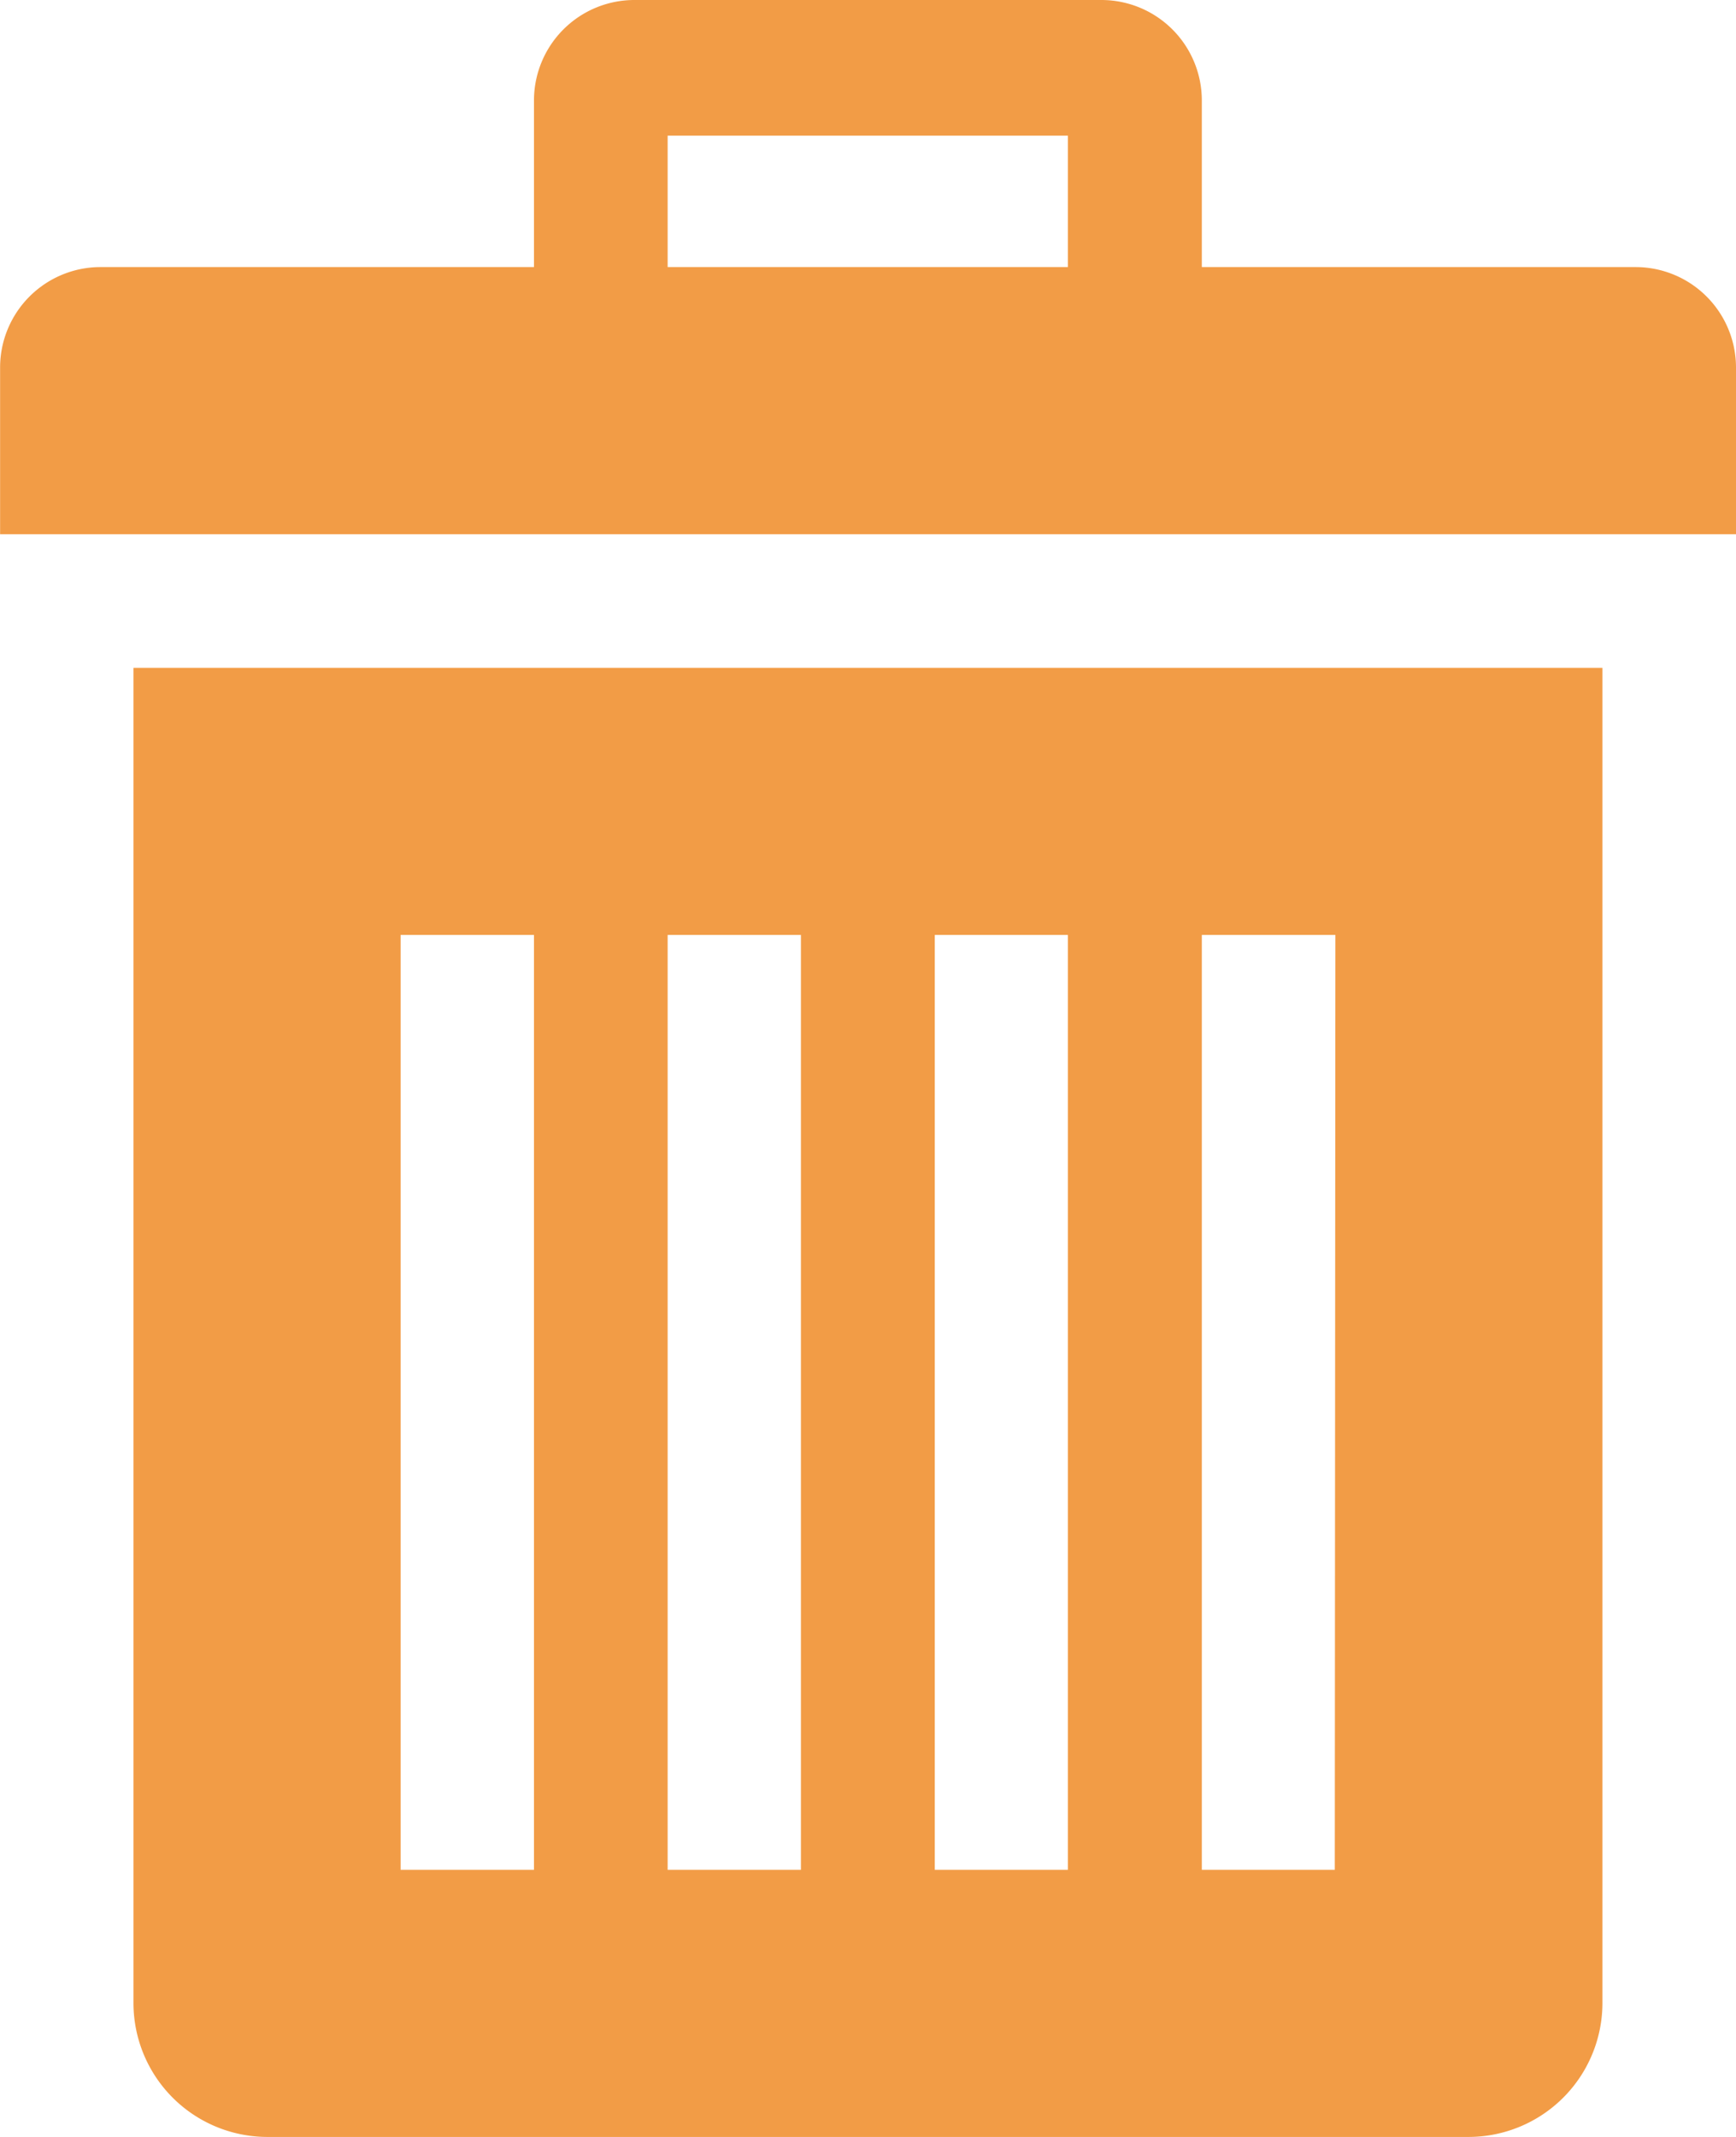 <svg id="Grupo_25422" data-name="Grupo 25422" xmlns="http://www.w3.org/2000/svg" width="17.559" height="21.611" viewBox="0 0 17.559 21.611">
  <path id="Icon_metro-bin" data-name="Icon metro-bin" d="M5.849,8.682V22.189A1.355,1.355,0,0,0,7.2,23.539H19.356a1.355,1.355,0,0,0,1.351-1.351V8.682H5.849ZM9.9,20.838H8.551V11.383H9.9Zm2.7,0H11.252V11.383H12.6Zm2.7,0H13.954V11.383H15.3Zm2.7,0H16.655V11.383h1.351ZM21.045,4.629h-4.39V2.941a1.016,1.016,0,0,0-1.013-1.013H10.915A1.016,1.016,0,0,0,9.9,2.941V4.629H5.512A1.016,1.016,0,0,0,4.5,5.642V7.331H22.058V5.642a1.016,1.016,0,0,0-1.013-1.013Zm-5.74,0H11.252V3.3H15.3V4.629Z" transform="translate(-4.499 -1.928)" fill="#f29c46"/>
</svg>
